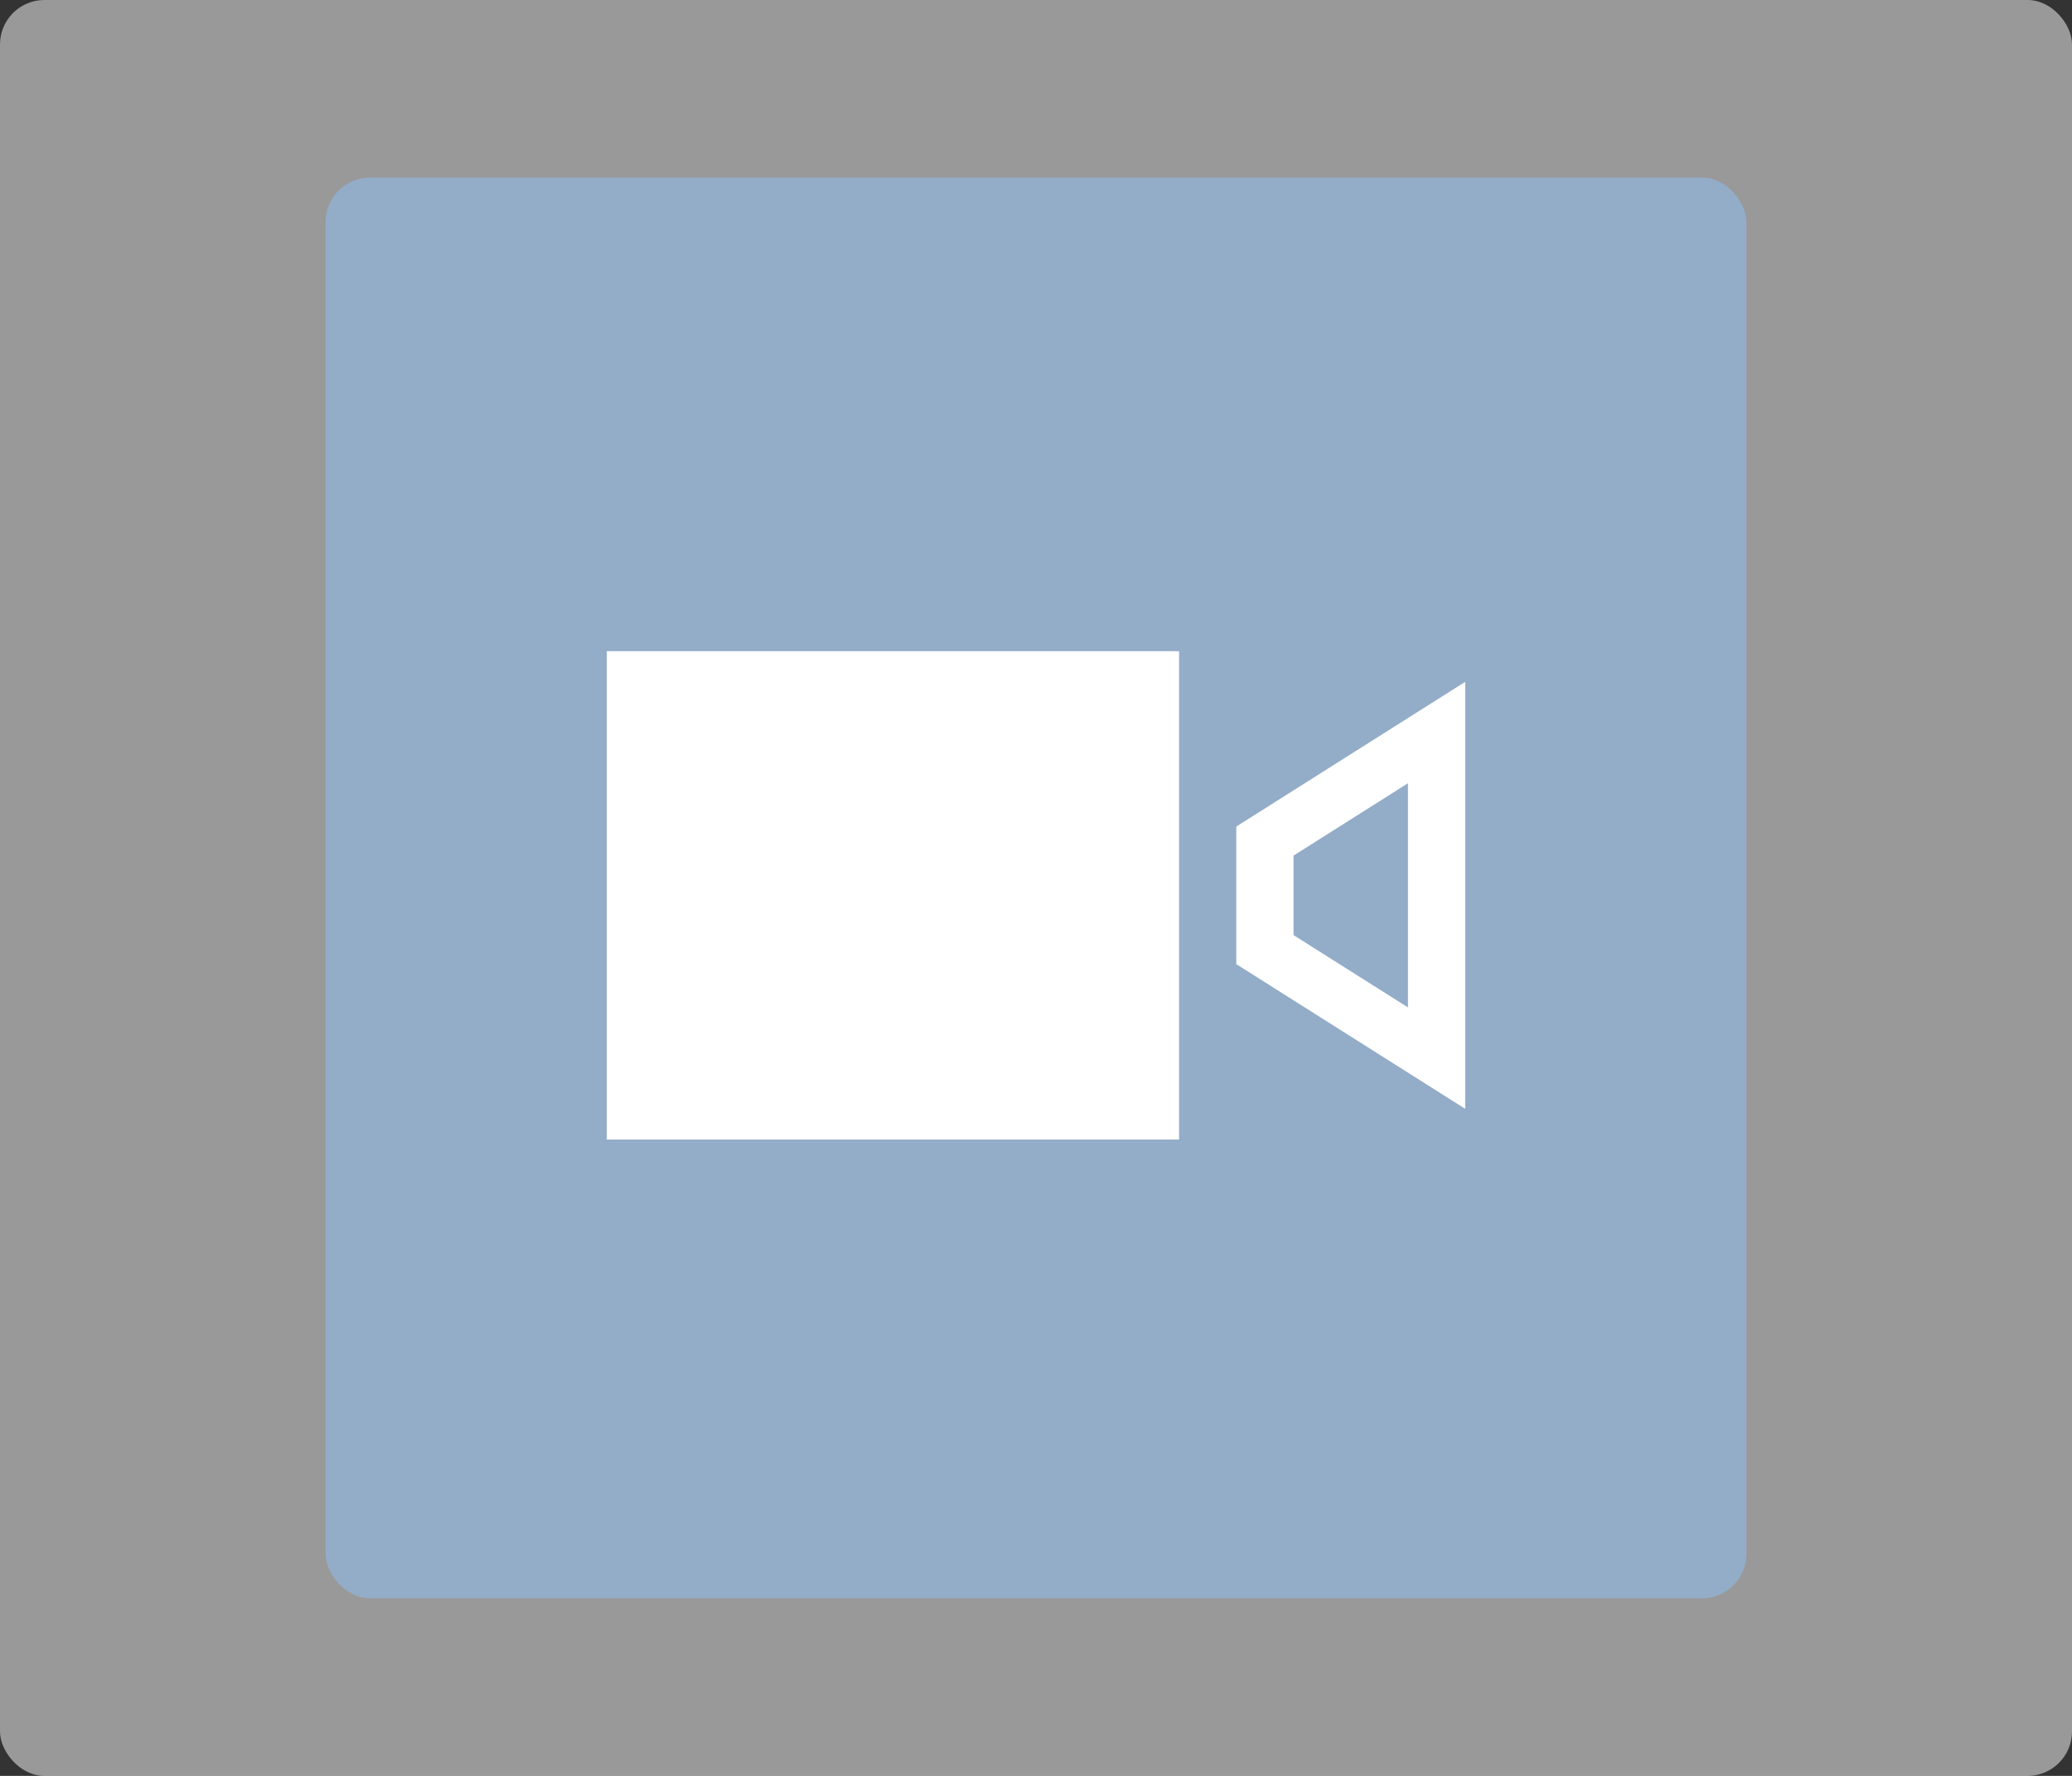 <svg xmlns="http://www.w3.org/2000/svg" width="140" height="120" viewBox="0 0 140 120">
  <rect x="0" y="0" width="140" height="120" fill="#333333" stroke="none"/>
  <g fill="none" fill-rule="evenodd">
    <rect width="140" height="120" fill="#FFF" fill-opacity=".5" rx="3"/>
    <rect width="96" height="96" x="22" y="12" fill="#93ACC8" rx="3"/>
    <path fill="#FFF" fill-rule="nonzero" d="M0,33 L38.667,33 L38.667,0 L0,0 L0,33 Z M3.867,29.331 L34.8,29.331 L34.8,3.667 L3.867,3.667 L3.867,29.331 Z M42.533,11.851 L42.533,21.148 L58,30.925 L58,2.074 L42.533,11.851 Z M46.402,19.187 L46.402,13.815 L54.133,8.925 L54.133,24.074 L46.402,19.187 Z" transform="translate(41 44)"/>
  </g>
</svg>
